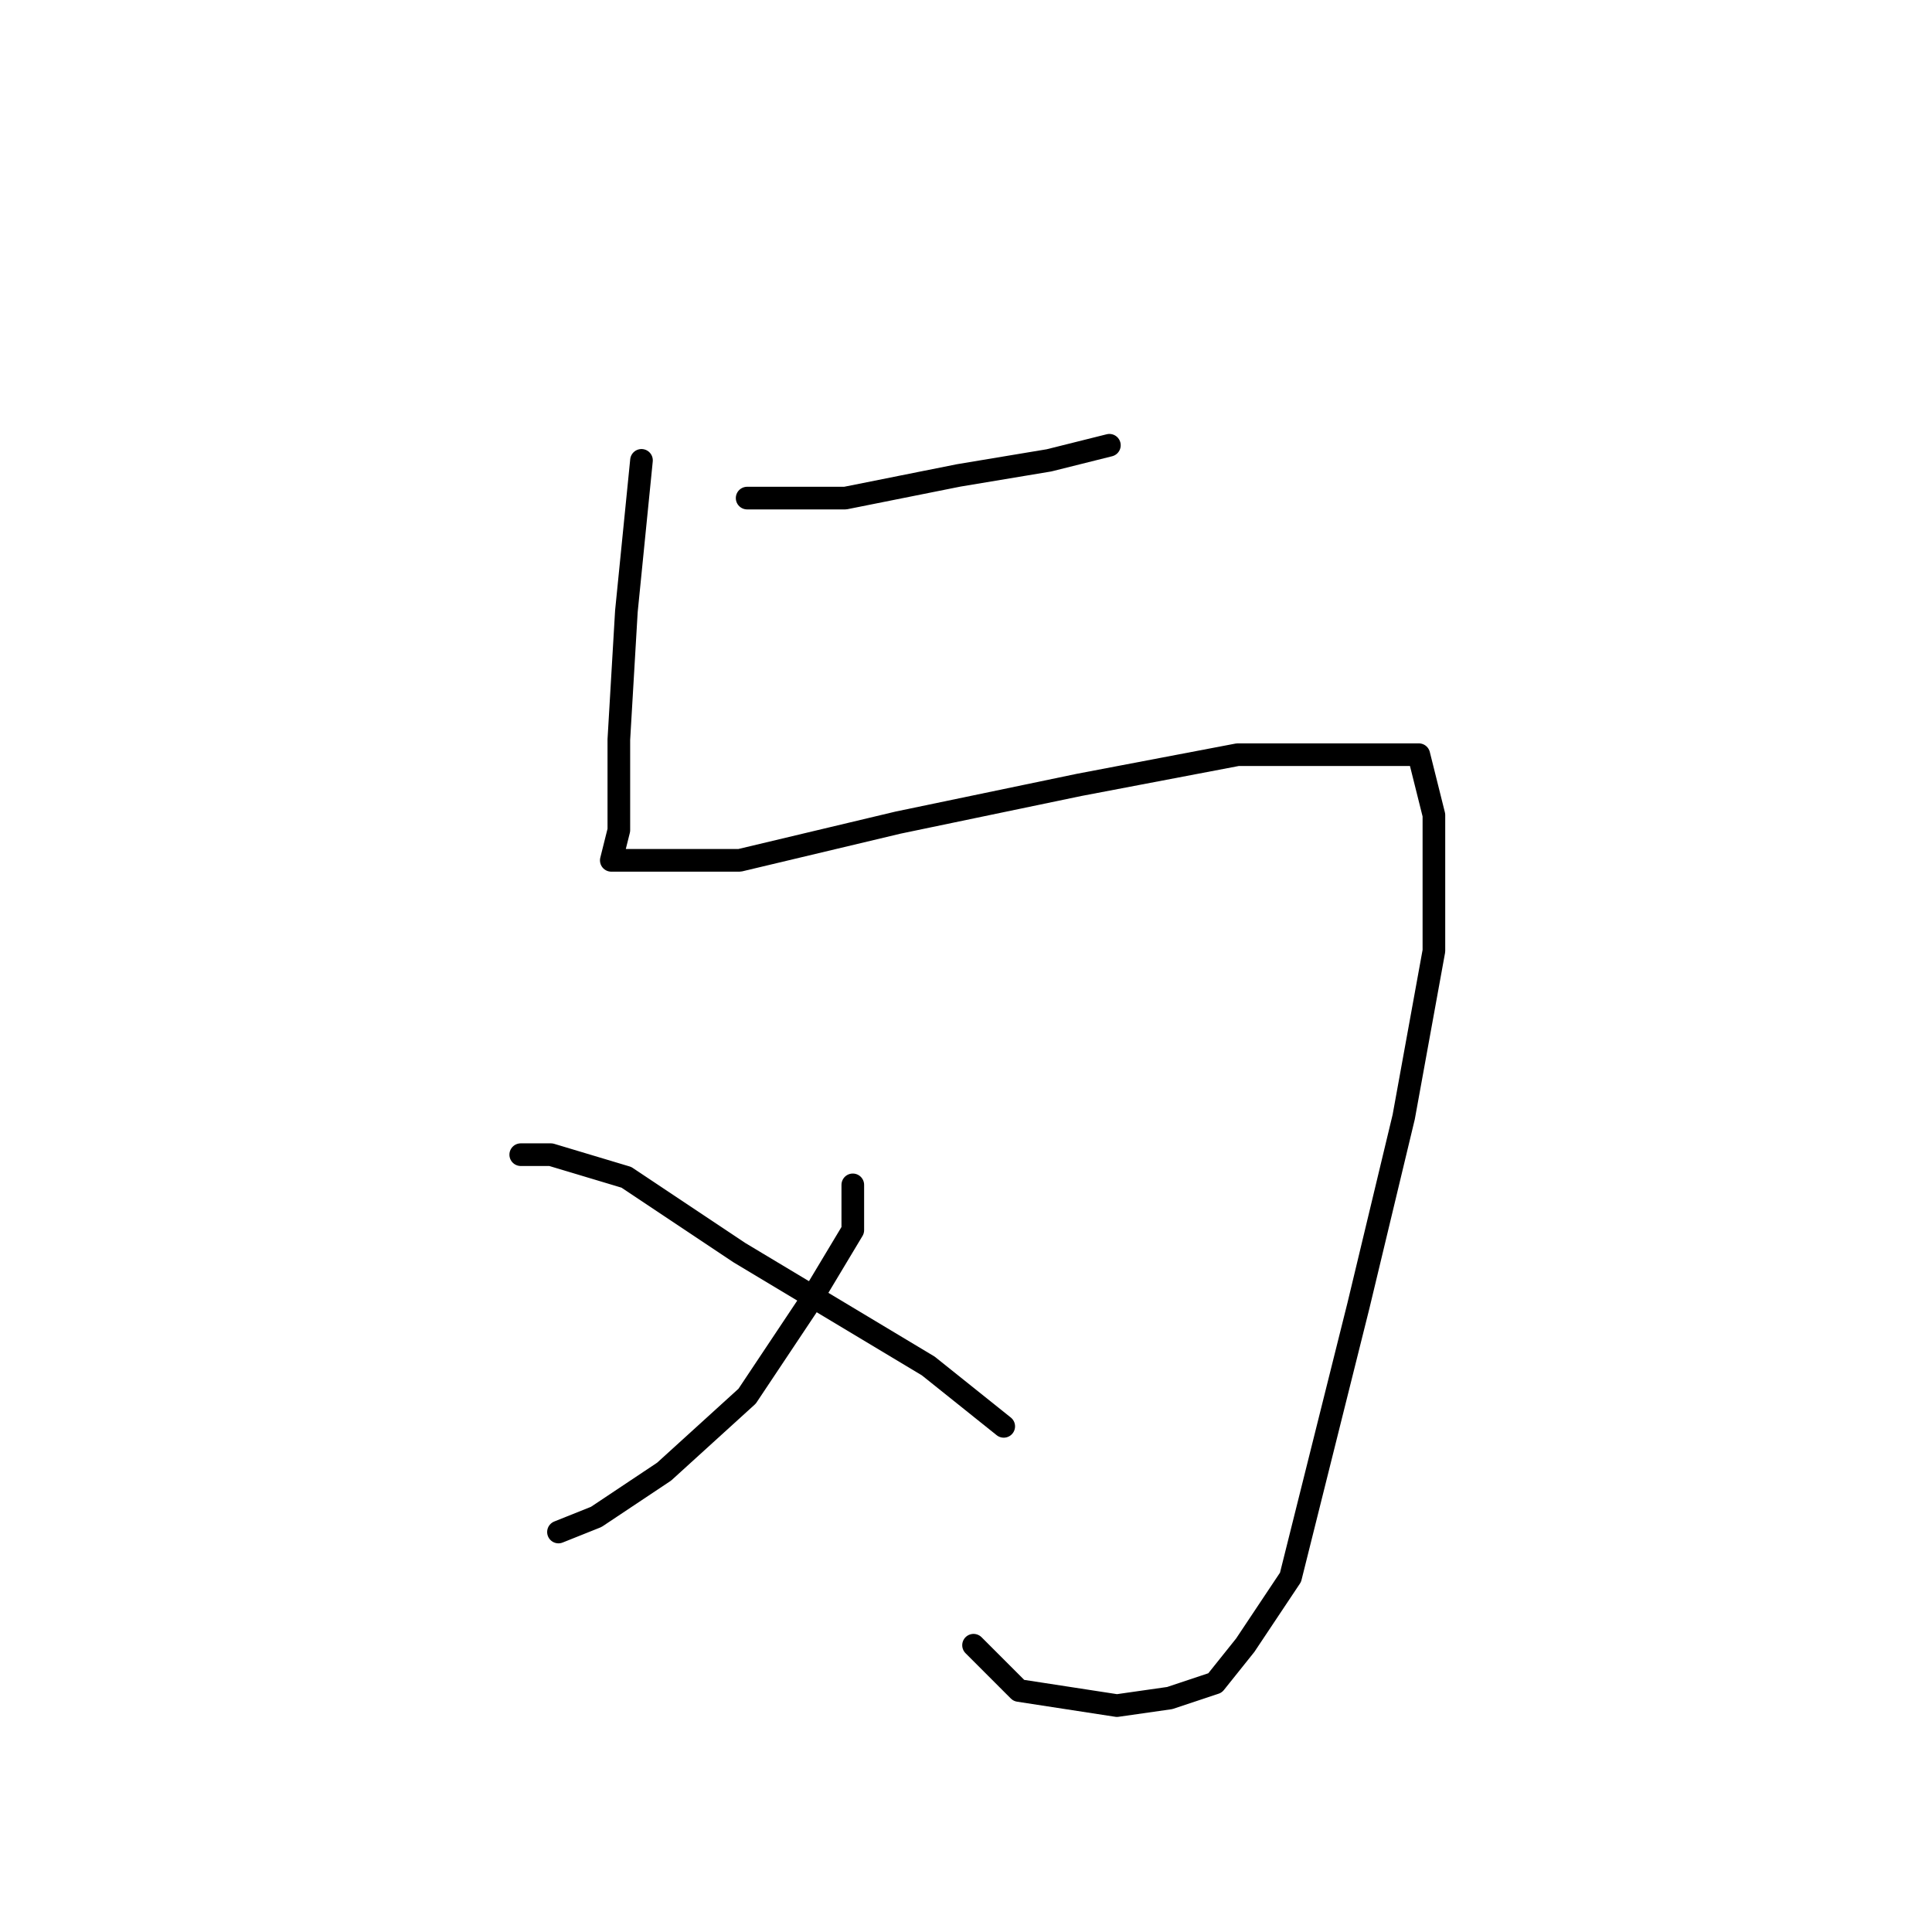 <?xml version="1.0" standalone="no"?>
    <svg width="256" height="256" xmlns="http://www.w3.org/2000/svg" version="1.1">
    <polyline stroke="black" stroke-width="3" stroke-linecap="round" fill="transparent" stroke-linejoin="round" points="99 66 112 66 127 63 139 61 147 59 147 59 " />
        <polyline stroke="black" stroke-width="3" stroke-linecap="round" fill="transparent" stroke-linejoin="round" points="85 61 83 81 82 98 82 110 81 114 84 114 98 114 119 109 143 104 164 100 180 100 188 100 190 108 190 126 186 148 180 173 175 193 171 209 165 218 161 223 155 225 148 226 135 224 129 218 129 218 " />
        <polyline stroke="black" stroke-width="3" stroke-linecap="round" fill="transparent" stroke-linejoin="round" points="113 157 113 163 107 173 99 185 88 195 79 201 74 203 74 203 " />
        <polyline stroke="black" stroke-width="3" stroke-linecap="round" fill="transparent" stroke-linejoin="round" points="69 153 73 153 83 156 98 166 123 181 133 189 133 189 " />
        </svg>